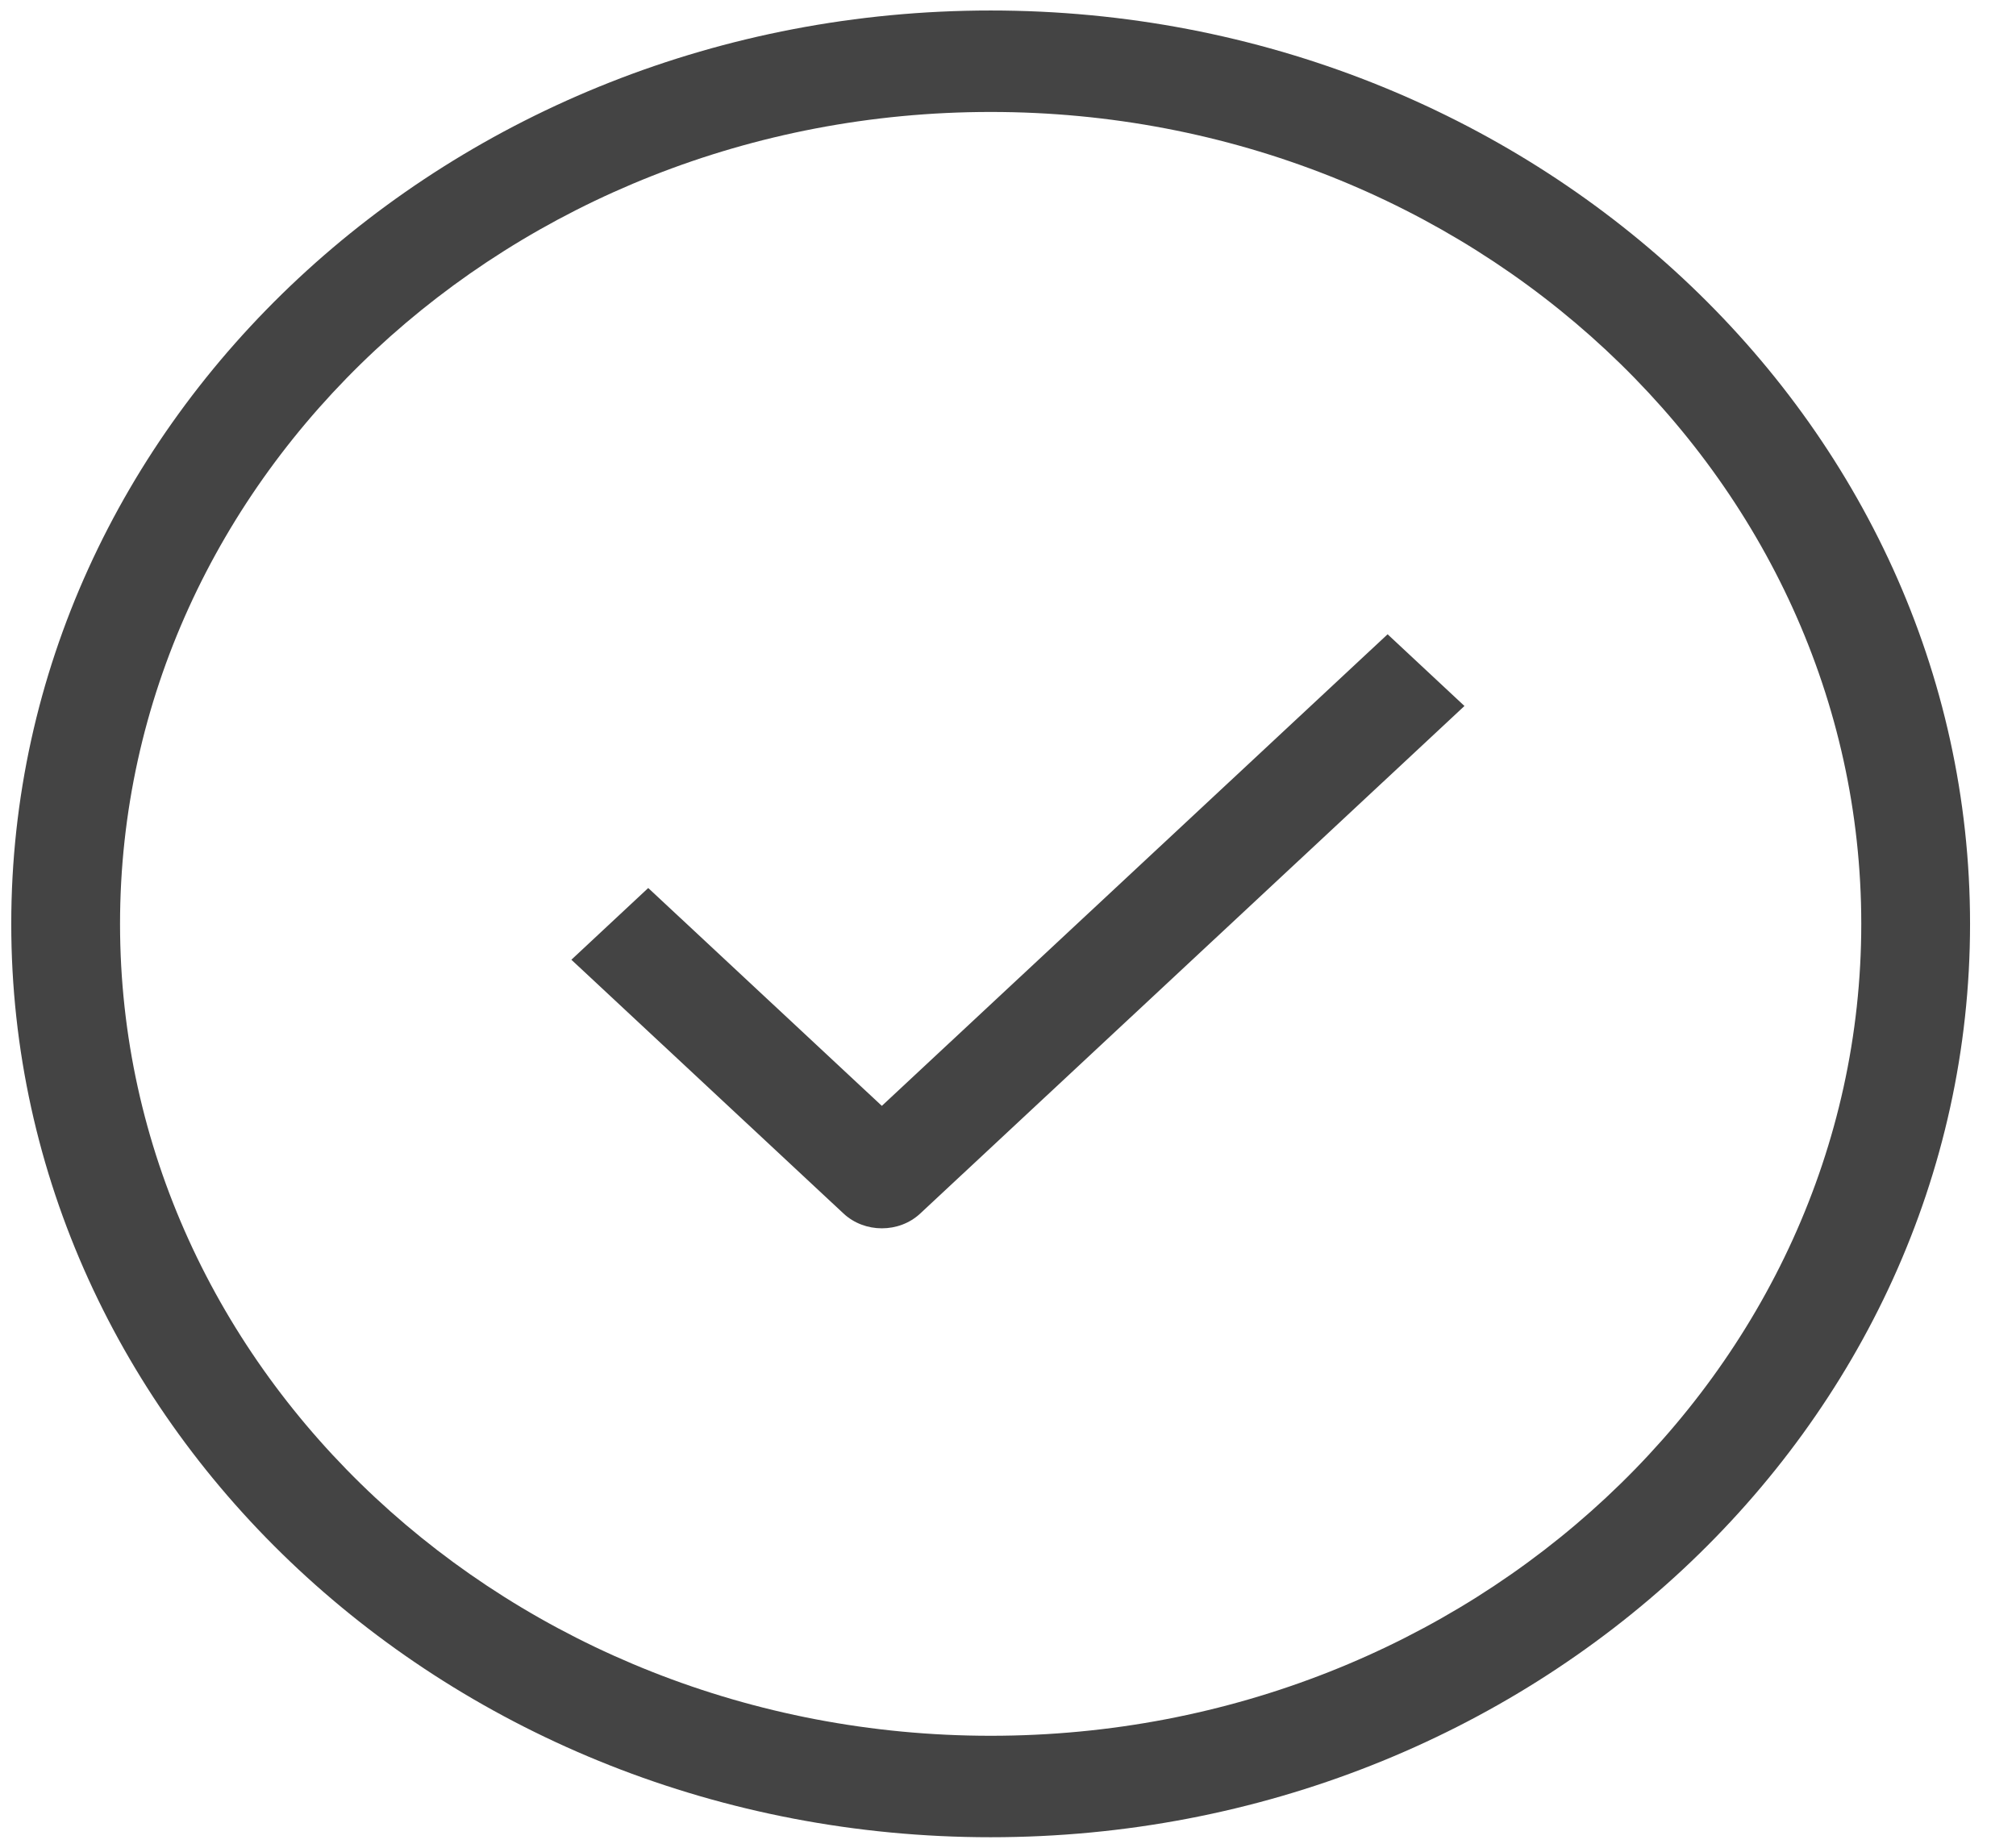 <?xml version="1.0" encoding="UTF-8" standalone="no"?>
<svg width="24px" height="22px" viewBox="0 0 24 22" version="1.1" xmlns="http://www.w3.org/2000/svg" xmlns:xlink="http://www.w3.org/1999/xlink">
    <!-- Generator: Sketch 45.1 (43504) - http://www.bohemiancoding.com/sketch -->
    <title>Group 10</title>
    <desc>Created with Sketch.</desc>
    <defs></defs>
    <g id="Boostrap3-grid-system-layouts" stroke="none" stroke-width="1" fill="none" fill-rule="evenodd">
        <g id="4x4-Feateures-and-benefits" transform="translate(-115, -388)" fill-rule="nonzero" fill="#444444">
            <g id="Header">
                <g id="Group-2" transform="translate(115, 176)">
                    <g id="Group-10" transform="translate(0, 212)">
                        <path d="M11.794,0.125 C5.364,0.125 0.134,5.004 0.134,11 C0.134,16.996 5.364,21.875 11.794,21.875 C18.223,21.875 23.453,16.996 23.453,11 C23.453,5.004 18.223,0.125 11.794,0.125 Z M11.794,20.667 C6.079,20.667 1.429,16.33 1.429,11 C1.429,5.67 6.079,1.333 11.794,1.333 C17.508,1.333 22.158,5.67 22.158,11 C22.158,16.33 17.508,20.667 11.794,20.667 Z" id="Shape"></path>
                        <path d="M10.498,13.167 L7.717,10.573 L6.802,11.427 L10.041,14.448 C10.167,14.566 10.333,14.625 10.498,14.625 C10.665,14.625 10.83,14.566 10.956,14.448 L17.434,8.406 L16.519,7.552 L10.498,13.167 Z" id="Shape"></path>
                    </g>
                </g>
            </g>
        </g>
    </g>
</svg>